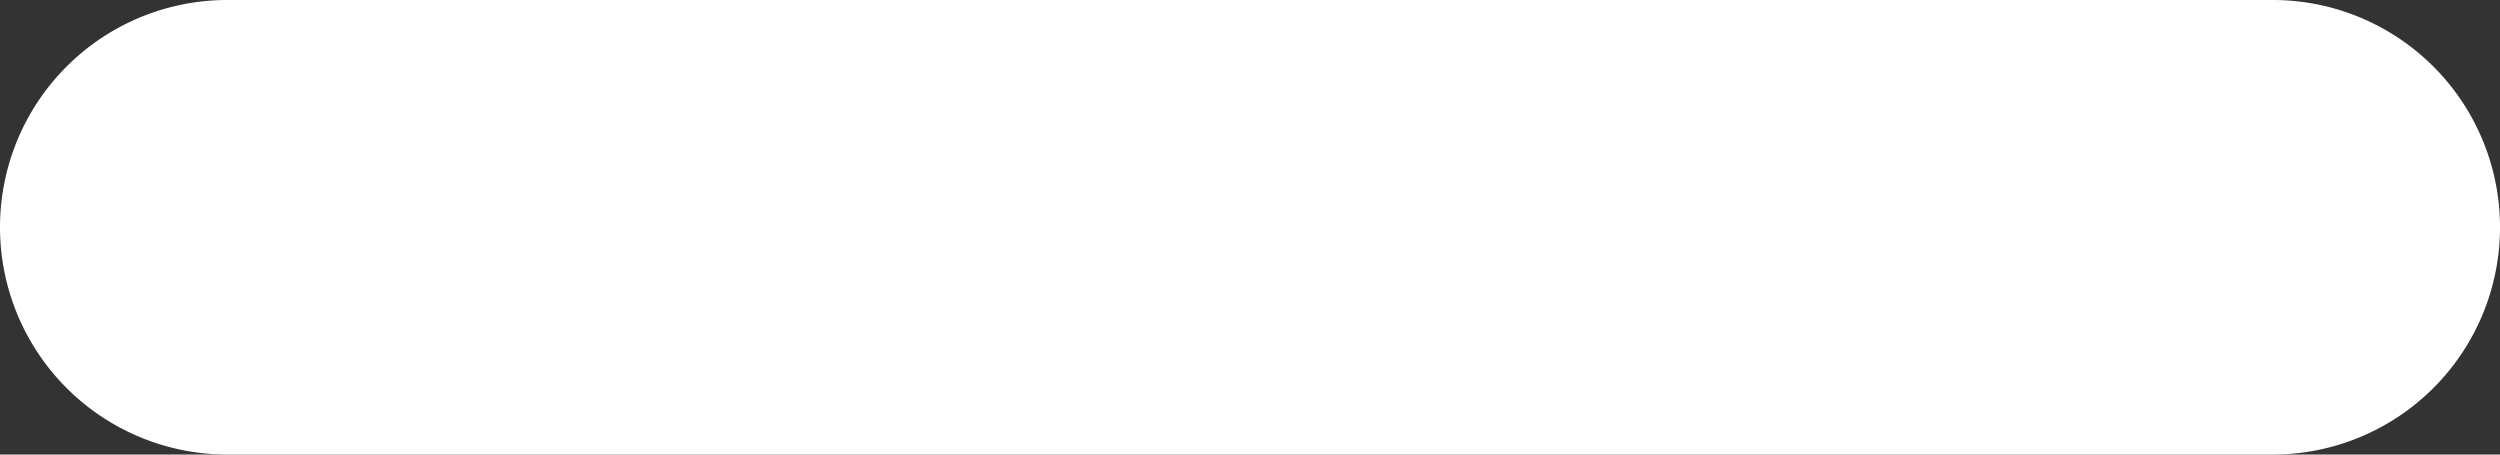 <svg xmlns="http://www.w3.org/2000/svg" width="22" height="4">
    <rect width="100%" height="100%" fill="#333333" stroke="none"/>
    <path fill="#FFF" fill-rule="evenodd" d="M2 0h18a2 2 0 1 1 0 4H2a2 2 0 1 1 0-4z"/>
</svg>
